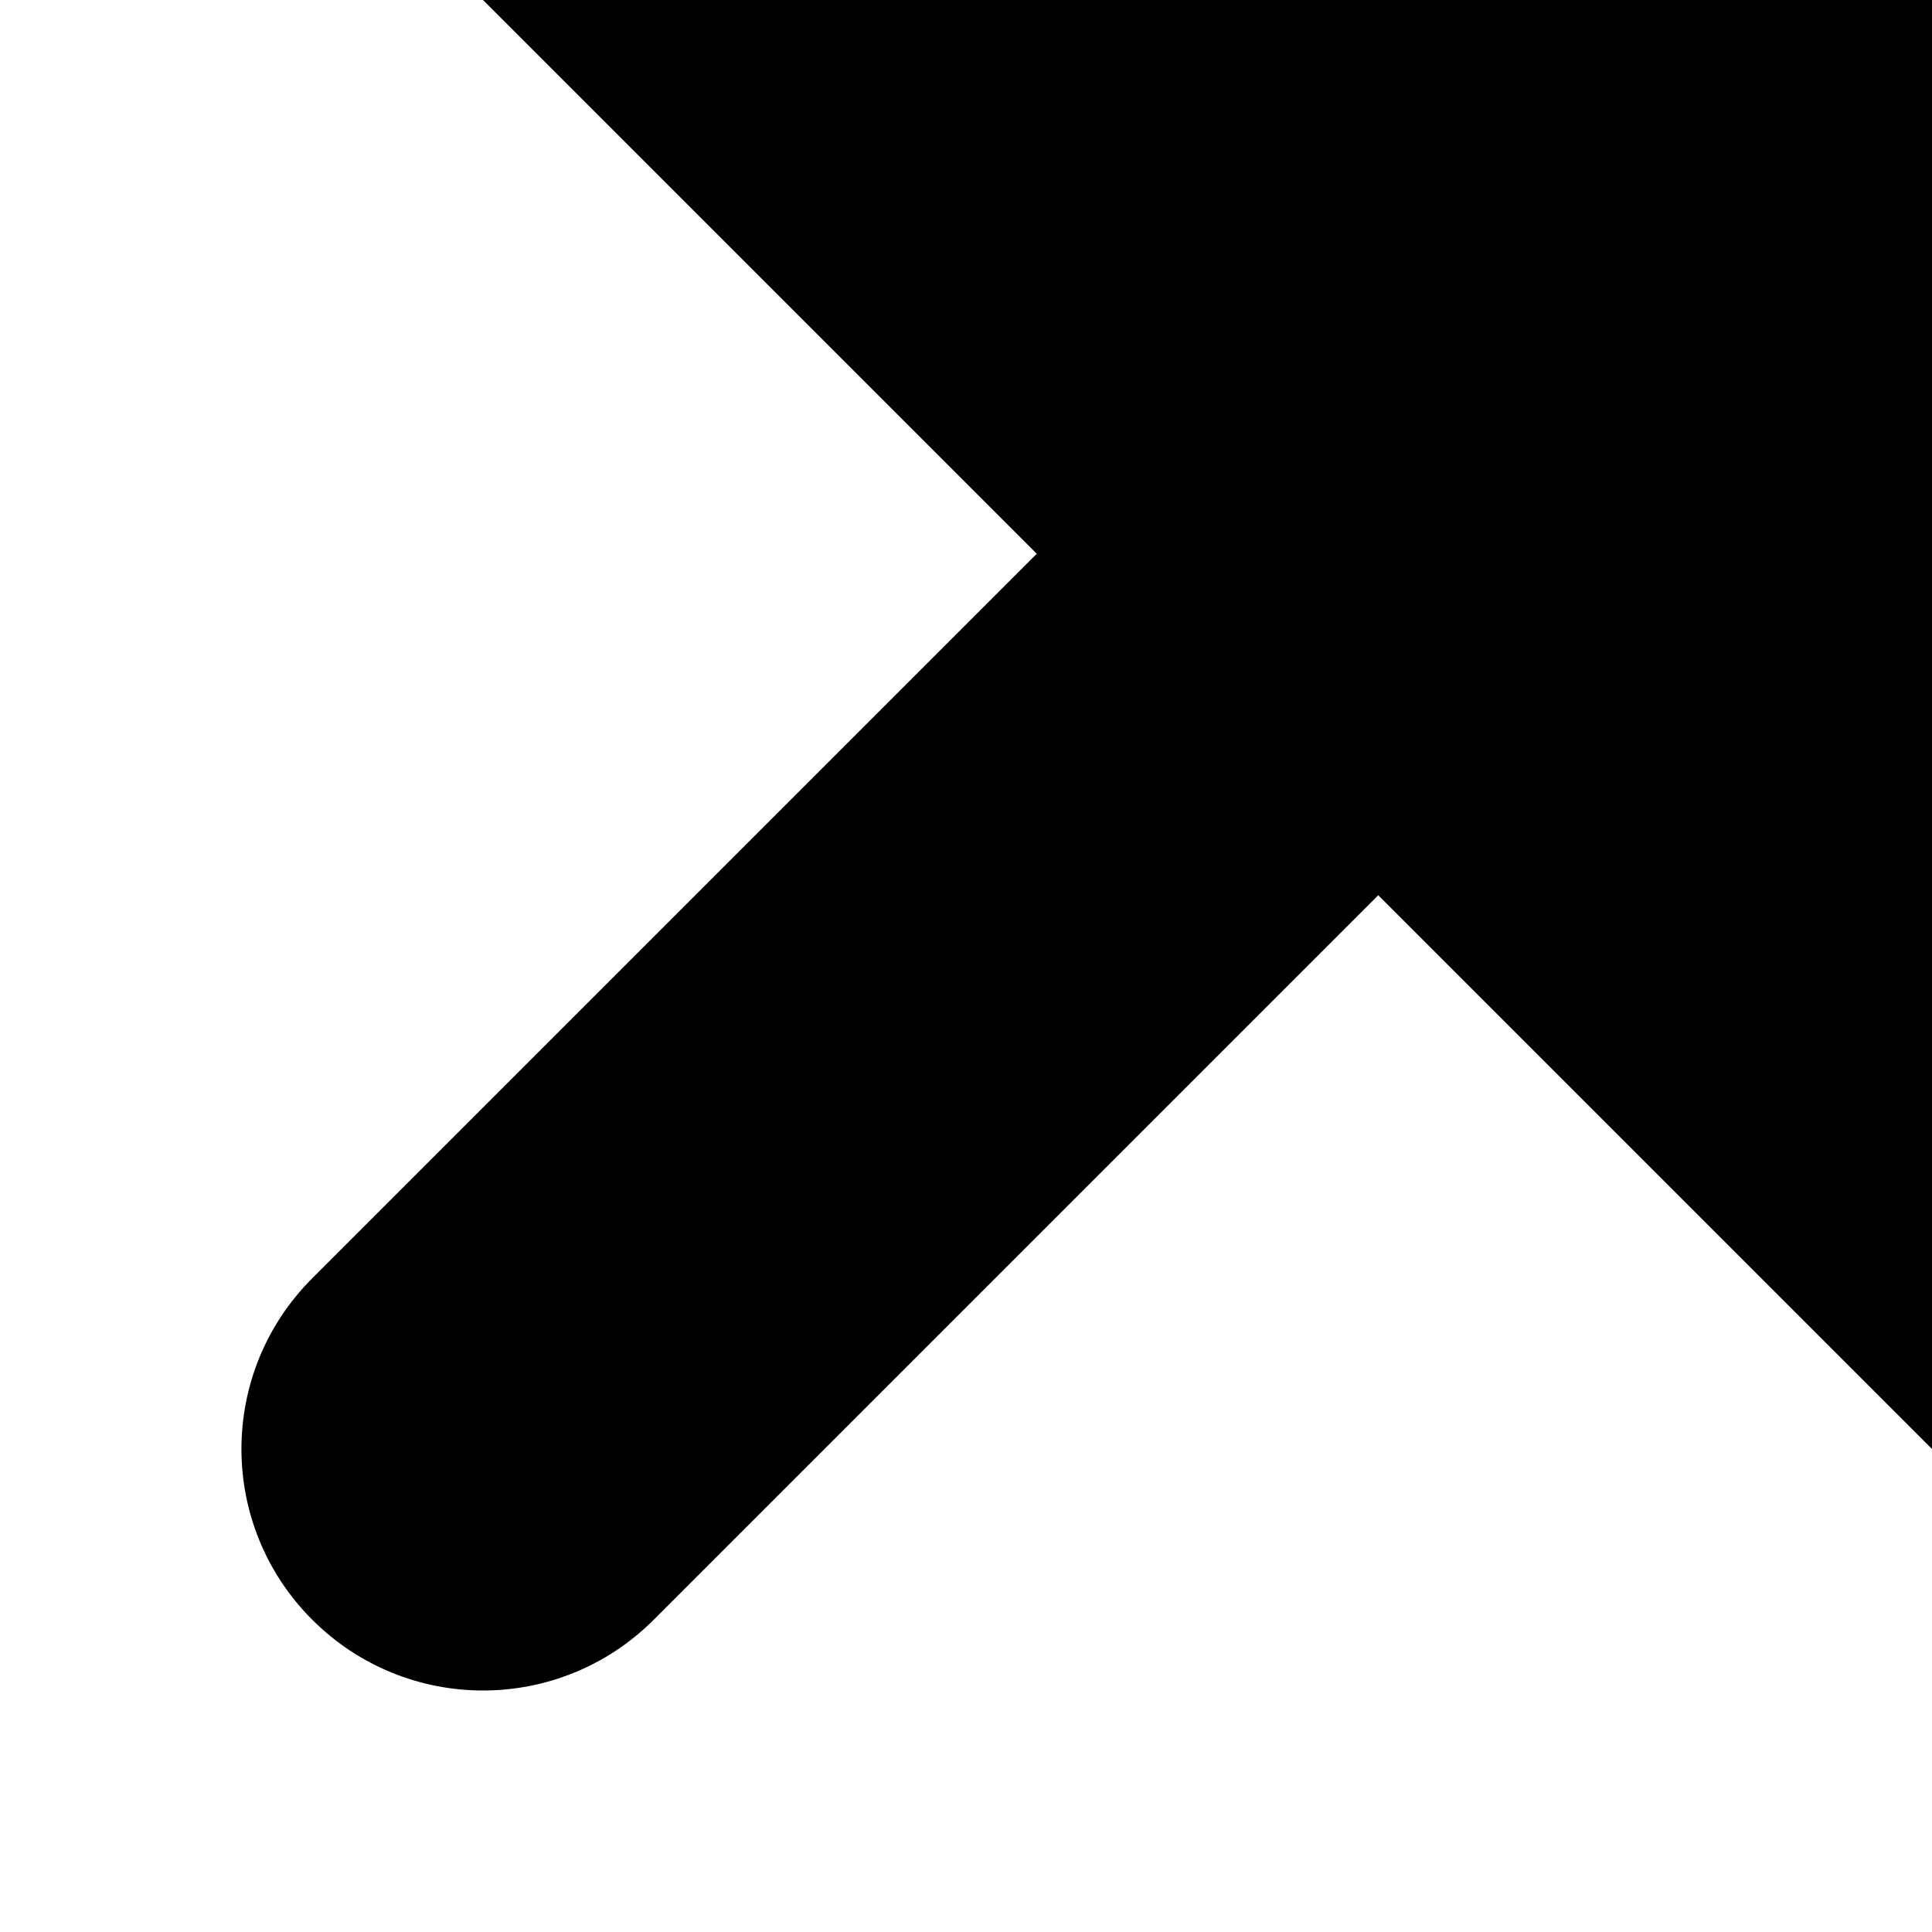 <svg xmlns="http://www.w3.org/2000/svg" width="8" height="8" viewBox="0 0 8 8">
  <path fill-rule="evenodd" d="M2,0 L4.293,2.293 L1.293,5.293 C0.902,5.684 0.902,6.316 1.293,6.707 C1.488,6.902 1.744,7 2,7 C2.256,7 2.512,6.902 2.707,6.707 L5.707,3.707 L8,6 L8,0 L2,0 Z"/>
</svg>
